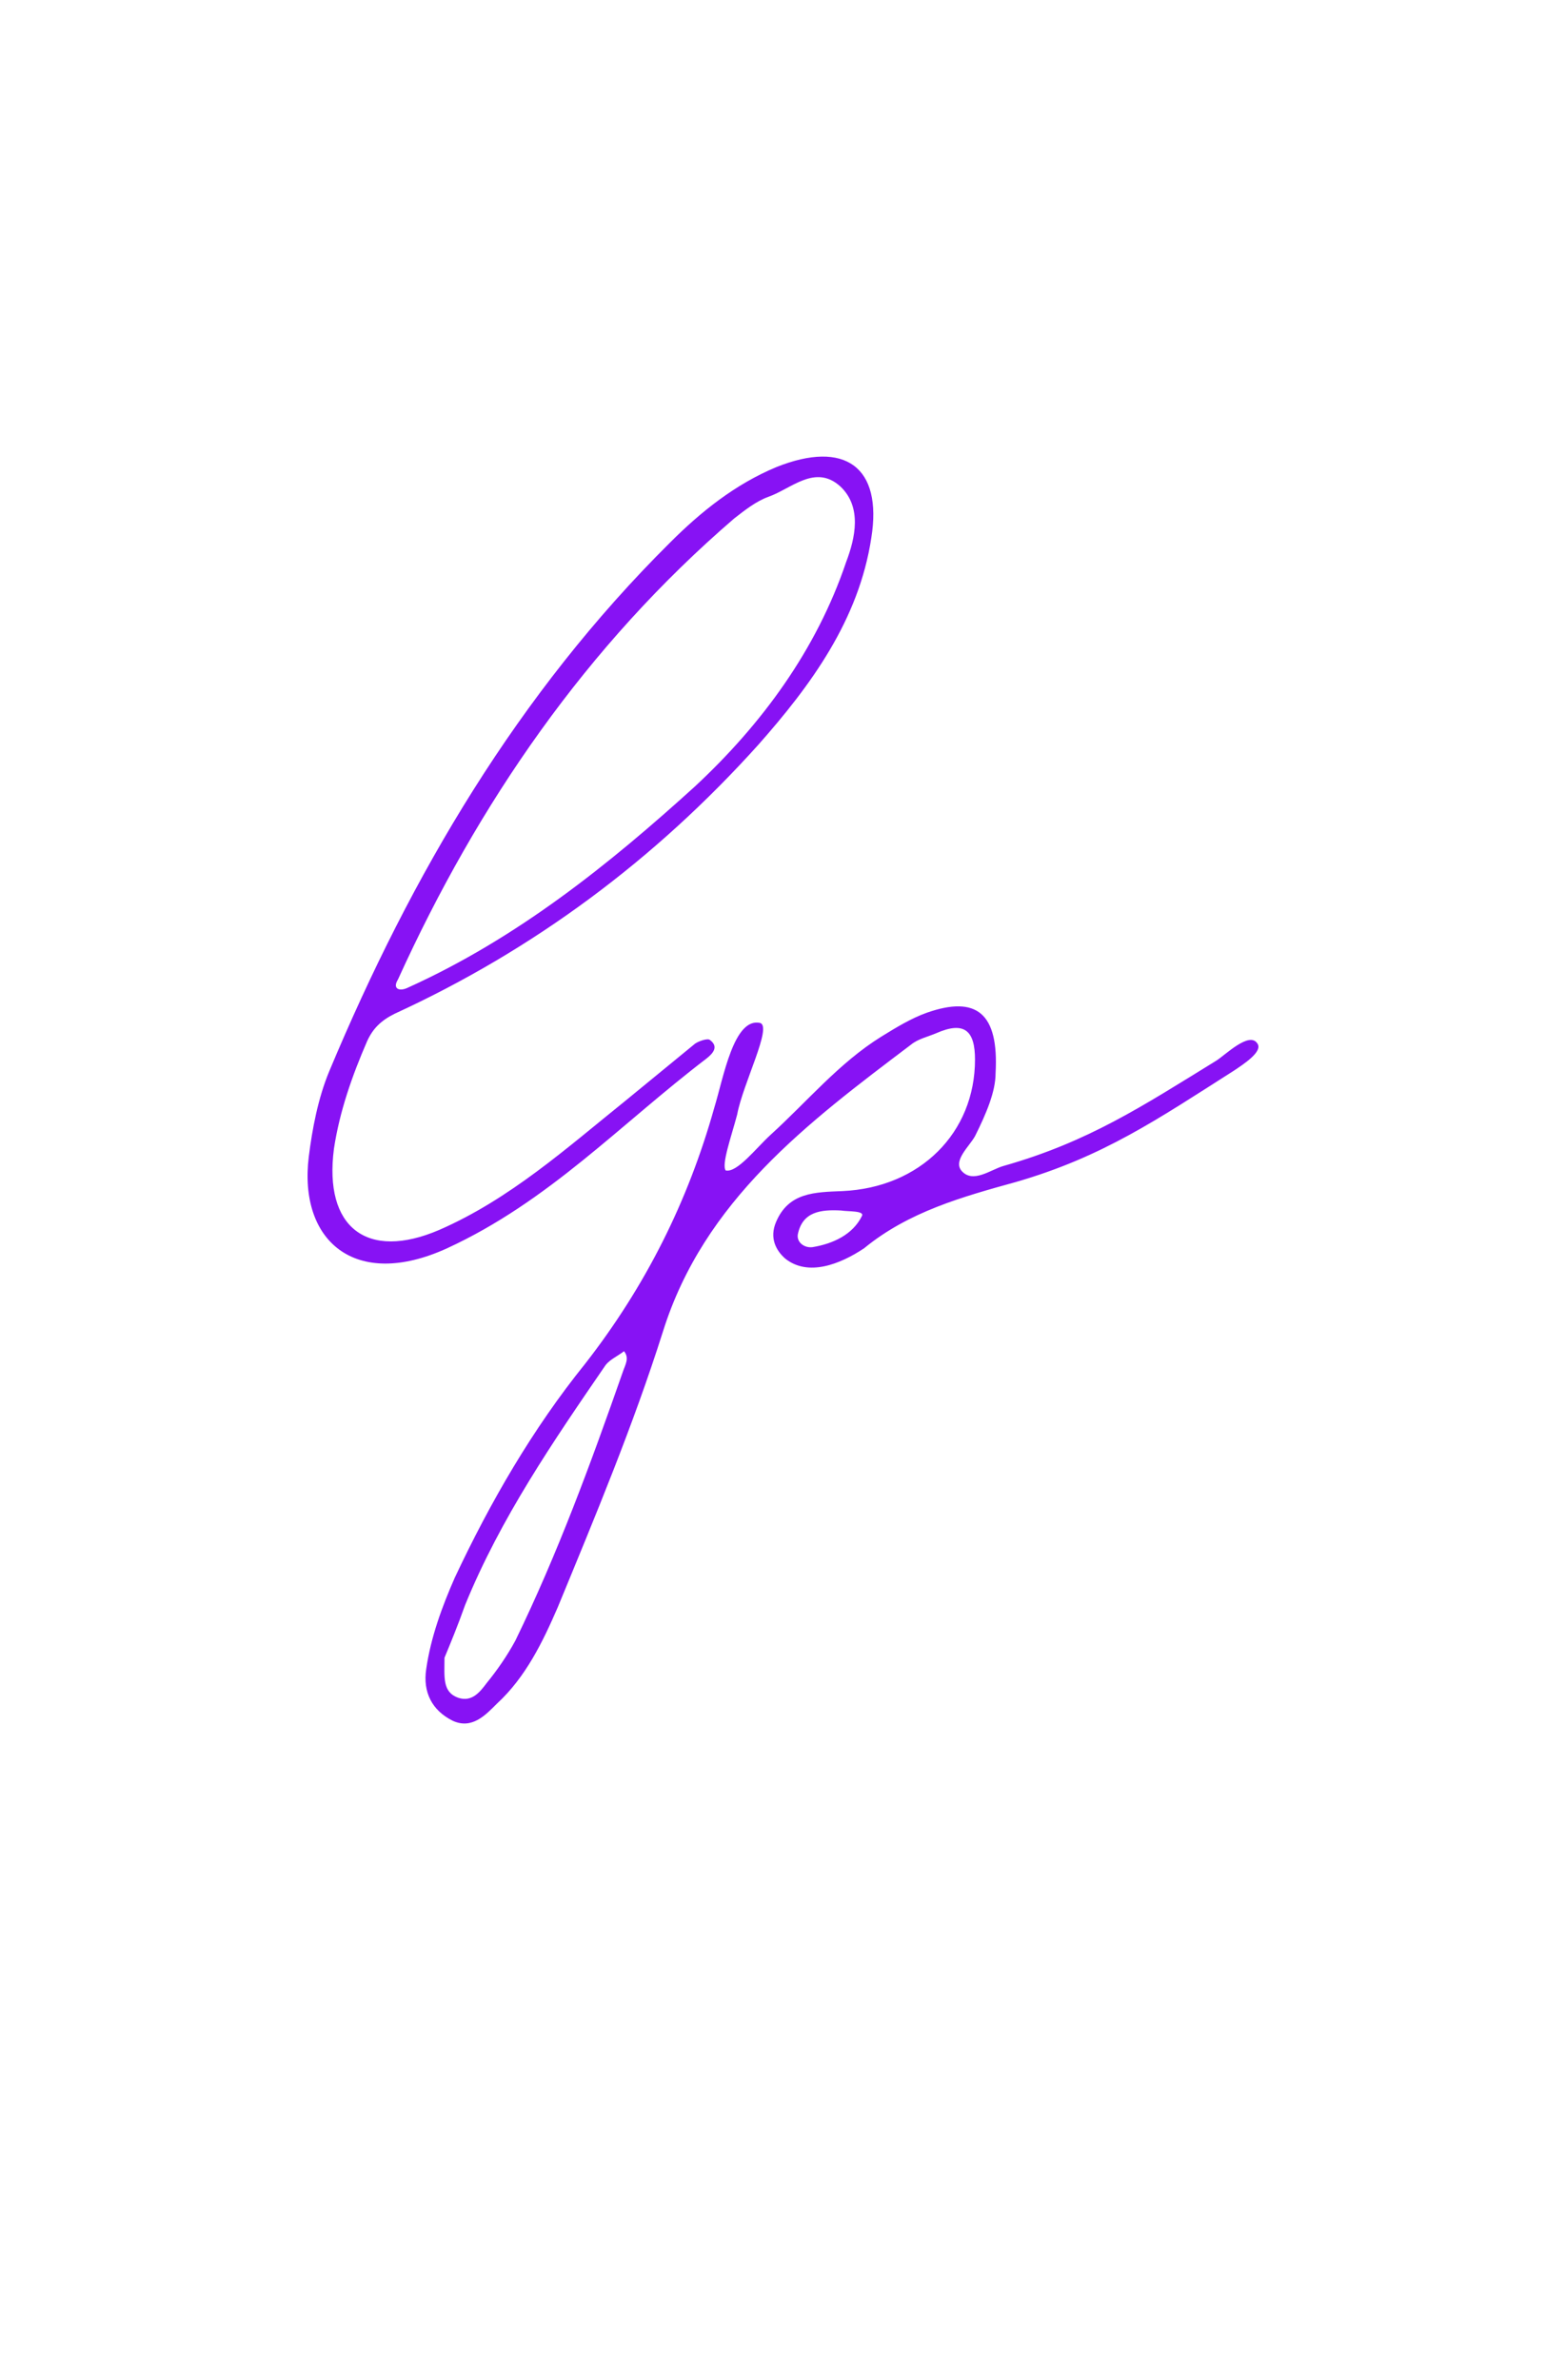 <svg xmlns="http://www.w3.org/2000/svg" width="198.123" height="300.969" viewBox="0 0 100 250.185" class="looka-1j8o68f"><path d="M14.677 131.226c-9.74 4.45-15.632-.841-14.55-9.619.361-2.886.962-6.132 2.165-9.018 8.657-20.681 19.84-39.68 35.832-55.551 3.246-3.247 6.853-6.133 11.182-7.936 7.215-2.886 11.182 0 9.98 7.455-1.323 8.657-6.373 15.51-11.904 21.763-10.821 12.024-23.567 21.523-38.236 28.257-1.443.721-2.285 1.563-2.886 2.886-1.563 3.607-2.886 7.334-3.487 11.302-1.082 8.297 3.487 11.784 11.062 8.538 7.455-3.247 13.467-8.658 19.6-13.588l7.334-6.012c.36-.24 1.323-.601 1.563-.36.962.721.24 1.442-.36 1.923-9.139 6.974-16.594 15.03-27.295 19.96zm-4.089-27.415c11.423-5.17 21.043-12.865 30.18-21.162 6.975-6.493 12.746-14.309 15.873-23.567.962-2.525 1.683-5.772-.601-7.936-2.646-2.405-5.17.24-7.576 1.082-1.322.481-2.525 1.443-3.607 2.285-15.511 13.346-26.934 29.94-35.35 48.457-.602.962.12 1.322 1.081.841zm4.654 77.075c-2.165-1.082-3.127-3.006-2.766-5.41.481-3.368 1.684-6.614 3.006-9.62 3.728-7.936 8.177-15.631 13.708-22.485 6.372-8.177 10.821-17.074 13.587-26.934.962-3.127 2.044-9.5 4.81-8.898 1.322.36-1.804 6.373-2.405 9.62-.601 2.284-1.684 5.29-1.203 5.891 1.203.24 3.127-2.285 4.69-3.727 3.847-3.487 7.214-7.576 11.663-10.341 1.563-.962 3.126-1.924 4.81-2.525 5.17-1.804 7.575 0 7.214 6.373 0 1.923-.962 4.208-2.164 6.613-.601 1.082-2.285 2.525-1.443 3.607 1.202 1.443 3.126-.12 4.449-.48 8.898-2.526 14.55-6.253 22.365-11.063.962-.601 3.487-3.126 4.328-1.804.602.842-1.442 2.165-2.525 2.886-7.935 5.05-13.707 9.018-22.845 11.663-5.652 1.564-11.303 3.127-15.992 6.974-2.526 1.684-5.892 3.006-8.297 1.083-.962-.842-1.683-2.165-.962-3.848 1.323-3.126 4.088-3.126 6.974-3.247 8.176-.36 13.948-6.132 13.948-13.827 0-3.006-1.082-4.089-4.088-2.766-.842.36-1.924.601-2.646 1.202-10.821 8.177-21.763 16.353-26.092 30.181-3.126 9.86-7.094 19.359-11.062 28.978-1.563 3.607-3.367 7.335-6.373 10.1-1.202 1.203-2.645 2.766-4.69 1.804zm37.876-49.78c2.164-.36 4.208-1.322 5.17-3.246.36-.602-1.443-.481-2.164-.602-2.165-.12-4.088.12-4.57 2.526-.12.841.722 1.442 1.564 1.322zm-37.275 47.375c1.443.481 2.285-.601 3.006-1.563 1.082-1.323 2.164-2.886 3.006-4.449 4.449-9.138 7.936-18.637 11.303-28.257.24-.721.721-1.442.12-2.164-.601.481-1.443.842-1.924 1.443-5.531 8.056-11.062 16.112-14.79 25.25-.721 2.045-1.563 4.089-2.164 5.532 0 2.044-.24 3.607 1.443 4.208z" fill="#8712f4"/></svg>